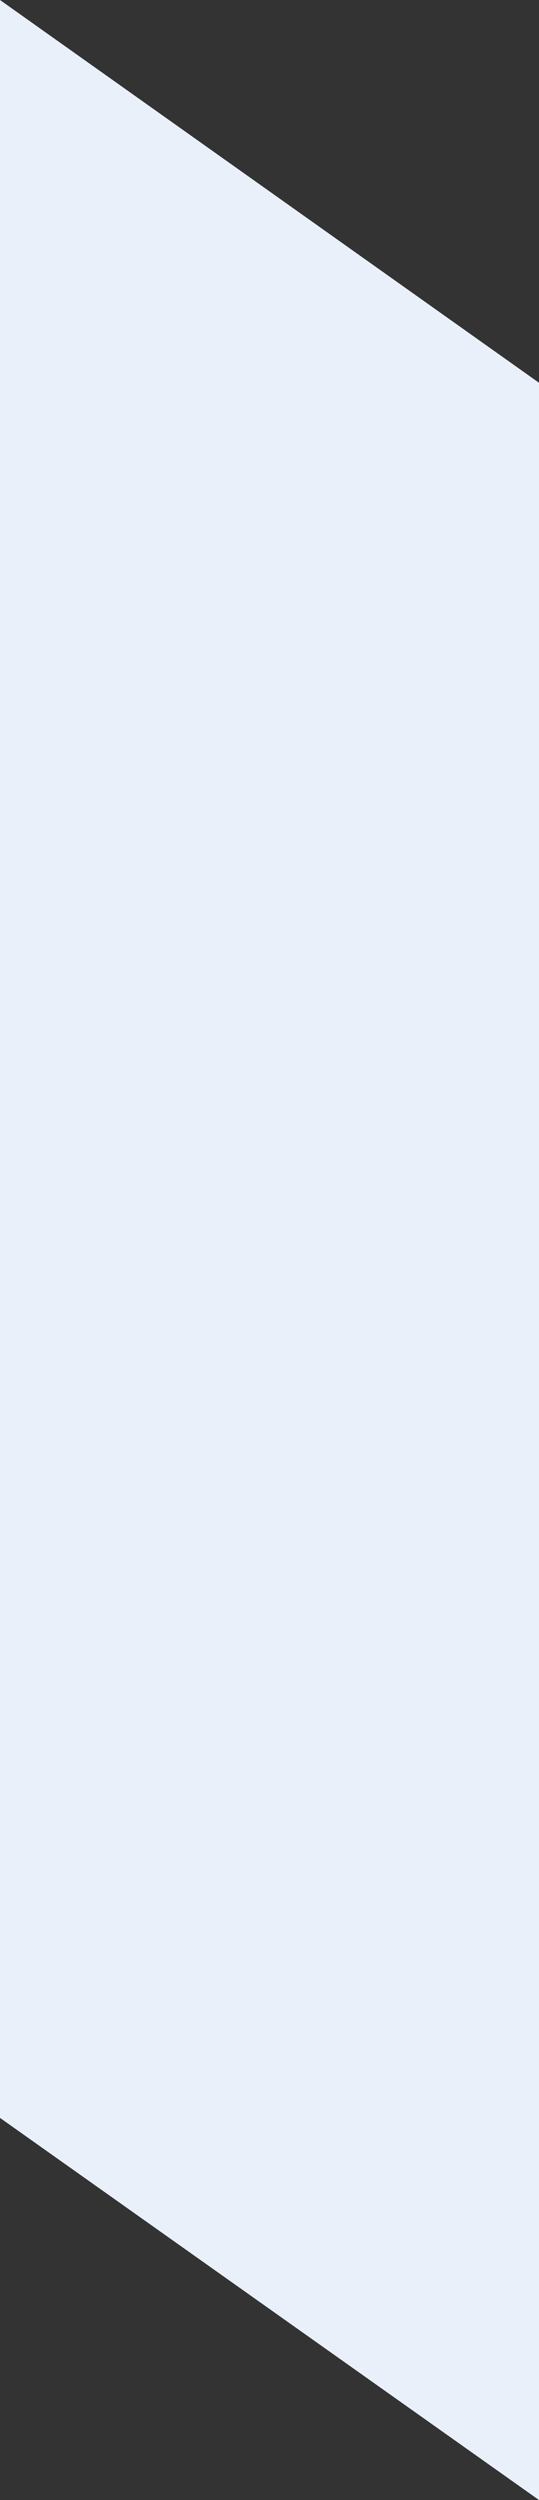 <svg xmlns="http://www.w3.org/2000/svg" xml:space="preserve" viewBox="0 0 87.2 404.3">
  <rect x="0" y="0" width="87.2" height="404.3" fill="#333333" stroke="none"/>
  <style>
    .st0{display:none}.st1{display:inline;fill:#e9f0f9}.st4{fill:#dcdbdb}
  </style>
  <path id="Skrzydlo_x5F_right" fill="#e9f0f9" d="M0 0v342.5l87.2 61.8V61.9z"/>
</svg>
